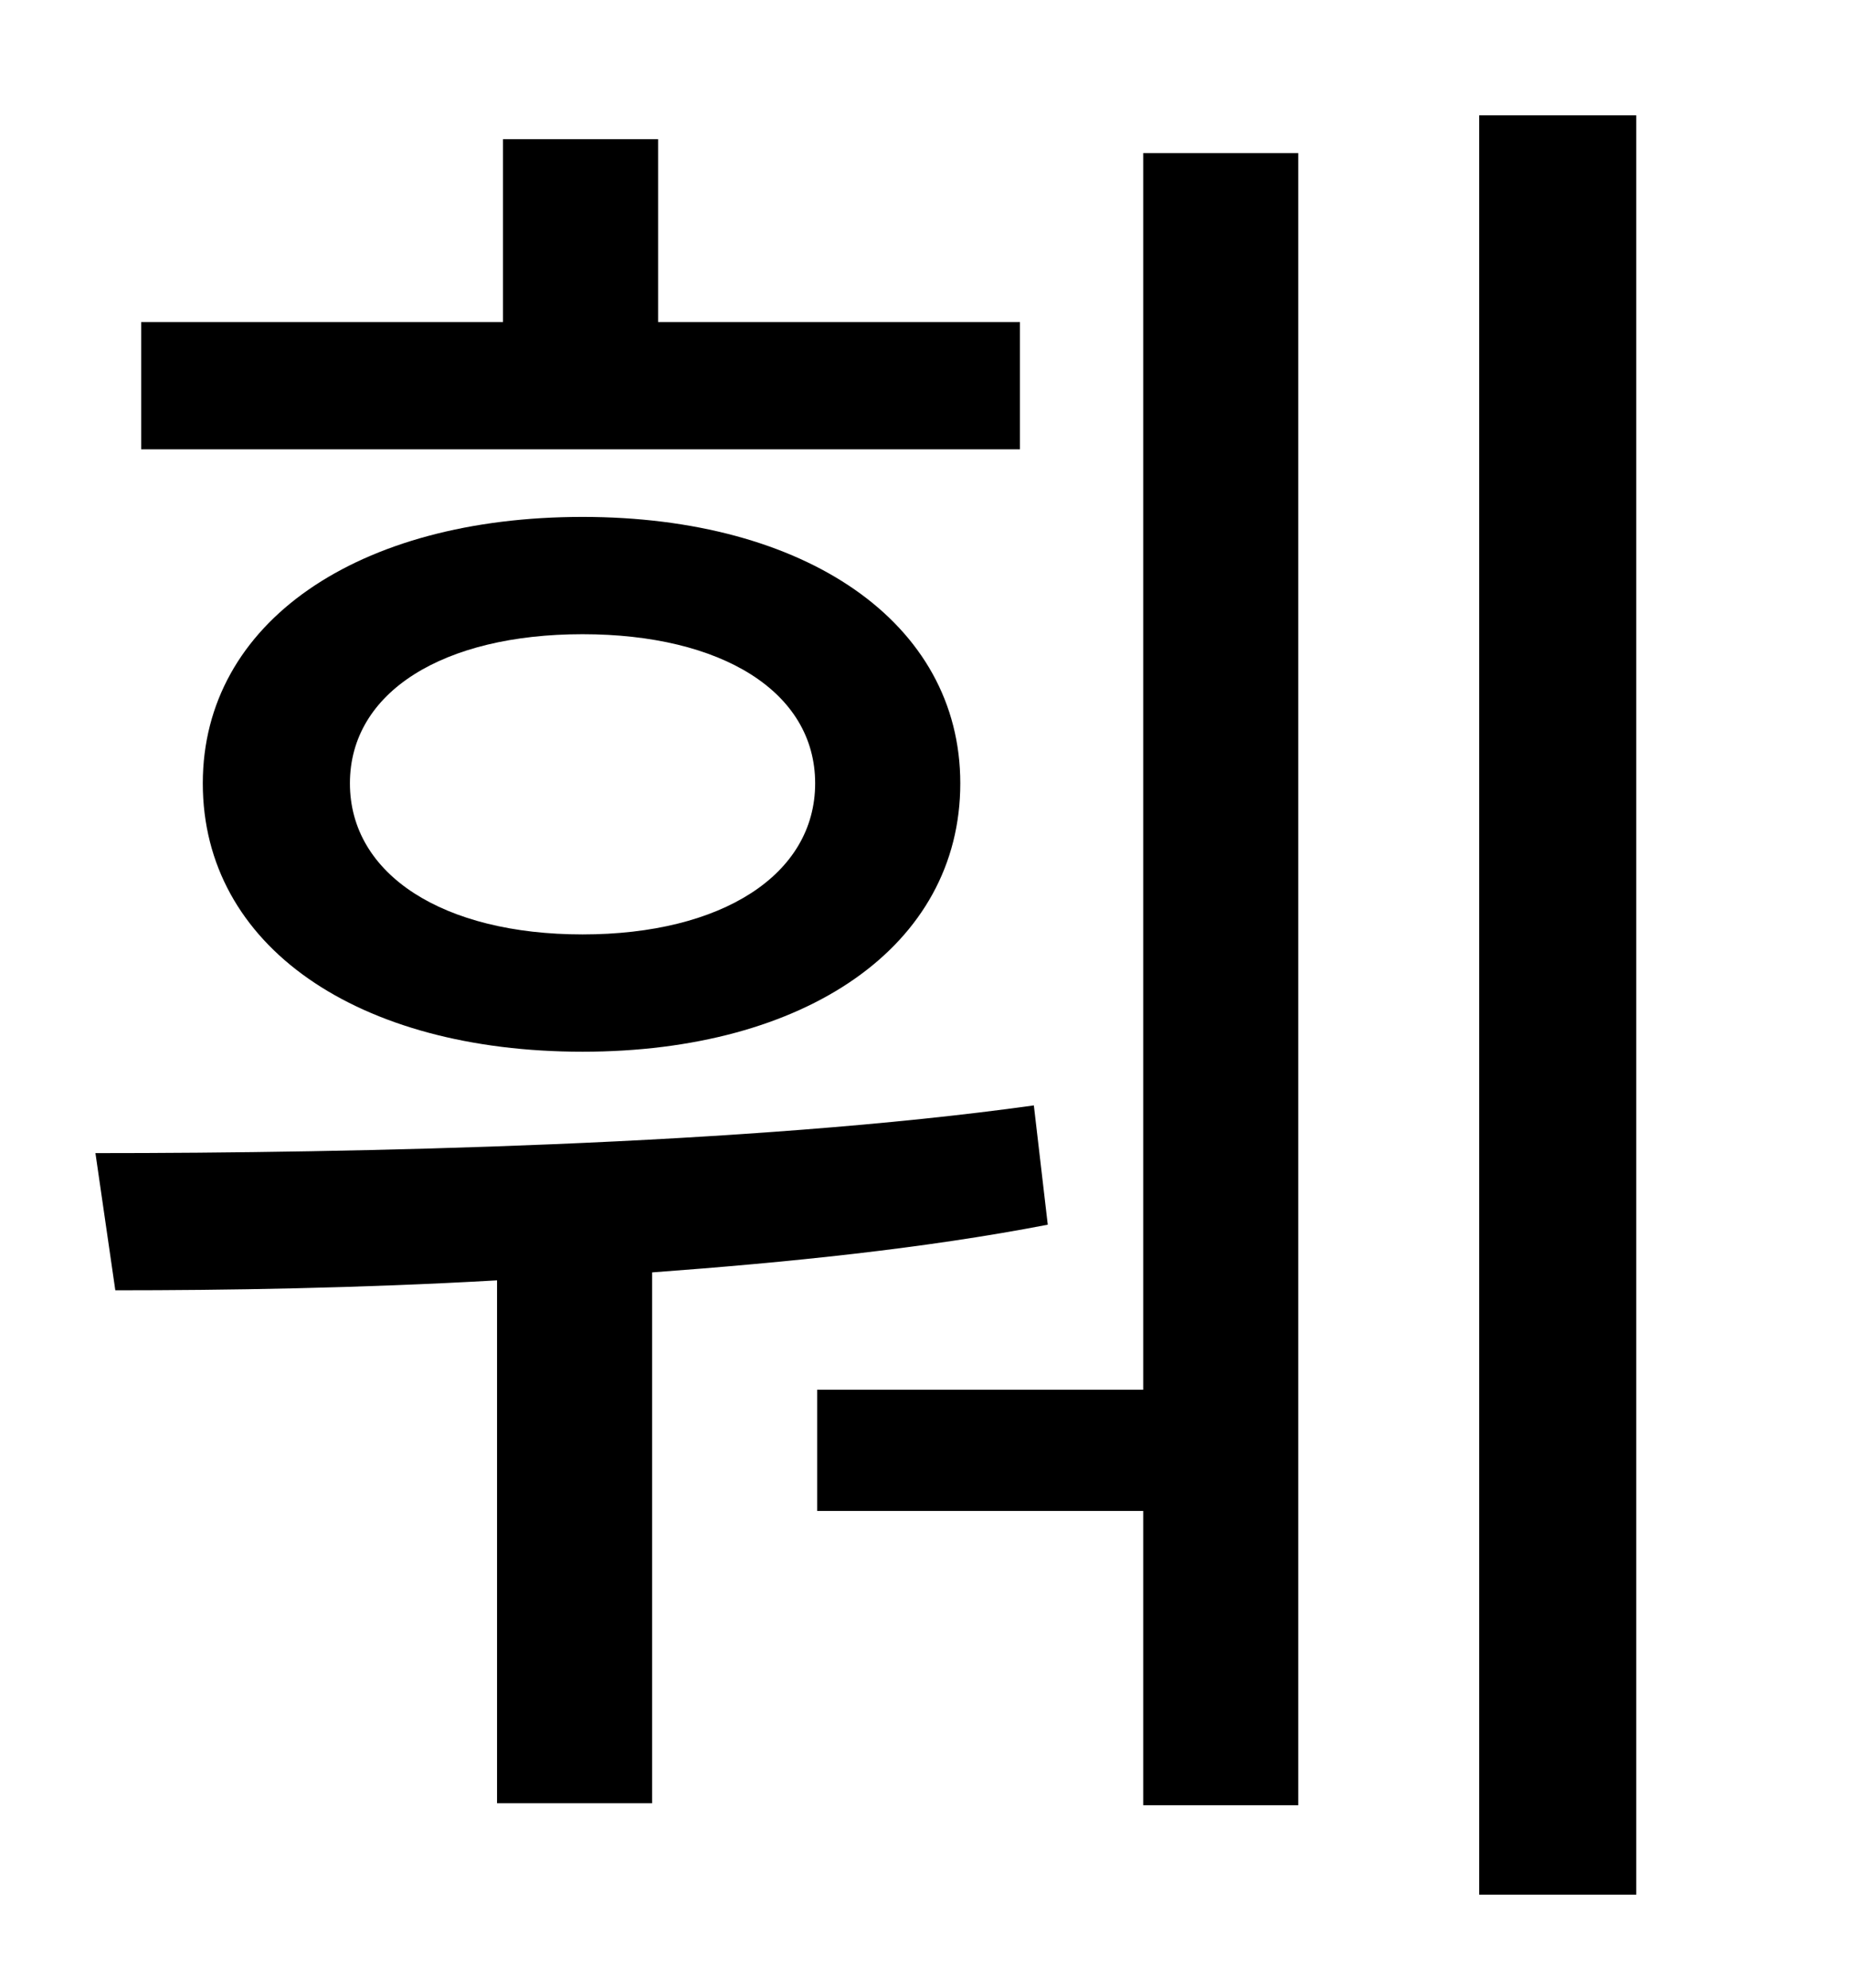 <?xml version="1.0" standalone="no"?>
<!DOCTYPE svg PUBLIC "-//W3C//DTD SVG 1.1//EN" "http://www.w3.org/Graphics/SVG/1.1/DTD/svg11.dtd" >
<svg xmlns="http://www.w3.org/2000/svg" xmlns:xlink="http://www.w3.org/1999/xlink" version="1.1" viewBox="-10 0 930 1000">
   <path fill="currentColor"
d="M503 162v64h-442v-64h182v-92h78v92h182zM400 394c0 -46 -47 -75 -117 -75s-117 29 -117 75s47 76 117 76s117 -30 117 -76zM92 394c0 -81 78 -134 191 -134c112 0 190 53 190 134c0 82 -78 135 -190 135c-113 0 -191 -53 -191 -135zM510 556l7 60
c-62 12 -131 19 -199 24v267h-78v-263c-70 4 -137 5 -192 5l-10 -69c129 0 329 -4 472 -24zM565 699v-622h78v831h-78v-148h-164v-61h164zM734 58h79v895h-79v-895z" />
</svg>
